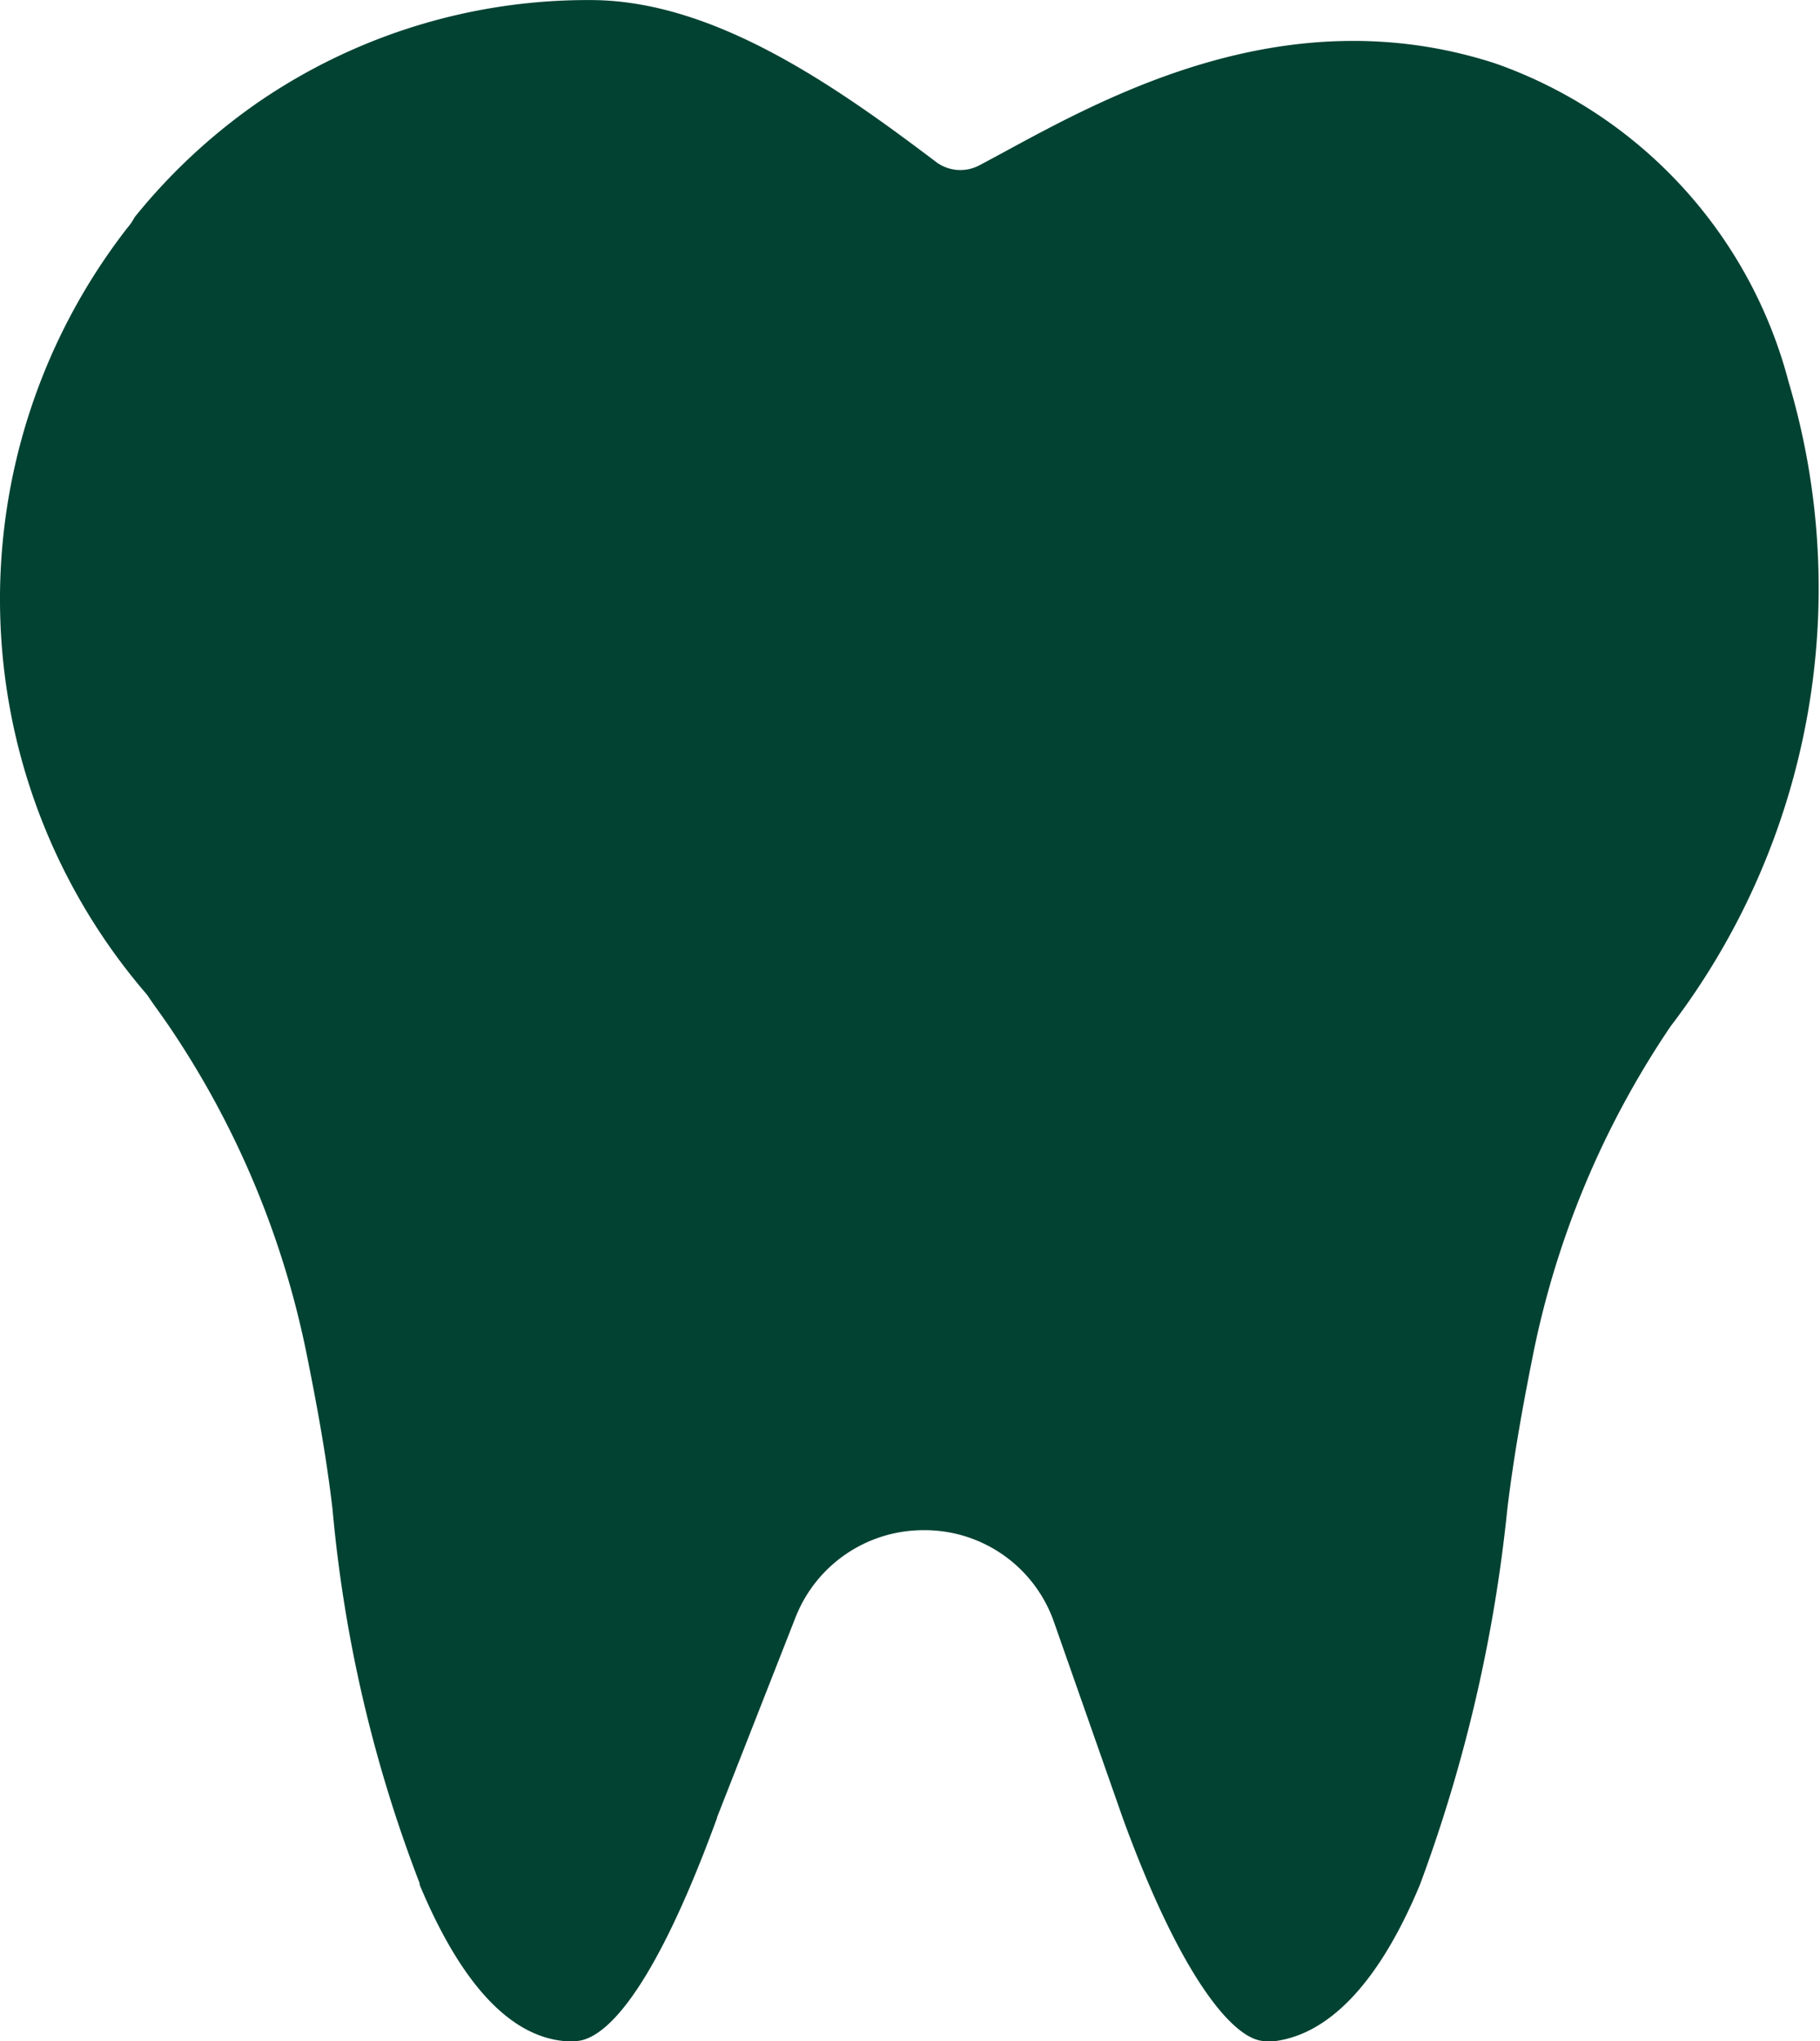 <svg xmlns="http://www.w3.org/2000/svg" version="1.1" xmlns:xlink="http://www.w3.org/1999/xlink" xmlns:svgjs="http://svgjs.com/svgjs" width="27.827" height="31.201"><svg xmlns="http://www.w3.org/2000/svg" width="27.827" height="31.201" viewBox="0 0 27.827 31.201">
  <path id="SvgjsPath1000" d="M23.166.969C20.028-.05,17.3,1.43,15.671,2.314c-.14.076-.271.147-.395.212a.621.621,0,0,1-.666-.054C13.031,1.275,11.19,0,9.329,0A8.9,8.9,0,0,0,4.263,1.553,9.034,9.034,0,0,0,2.36,3.32a.851.851,0,0,1-.112.164,9.25,9.25,0,0,0,.28,11.695.592.592,0,0,1,.046.061c.044.066.1.144.155.221s.119.167.168.24a13.8,13.8,0,0,1,2.1,5.029c.145.725.291,1.5.389,2.338a21.135,21.135,0,0,0,1.332,5.719s0,.021,0,.023C7.34,30.3,8.084,31.122,8.93,31.2h.162c.348,0,1.093-.456,2.173-3.41,0,0,0-.017.005-.022l1.192-3.037a2.1,2.1,0,0,1,1.964-1.341h.039A2.094,2.094,0,0,1,16.419,24.8l1.053,3c.913,2.5,1.72,3.4,2.171,3.4H19.8c.589-.078,1.443-.544,2.212-2.39a23.243,23.243,0,0,0,1.336-5.74c.1-.831.244-1.613.387-2.33a13.8,13.8,0,0,1,2.109-5.051,11.04,11.04,0,0,0,1.806-9.848A7.055,7.055,0,0,0,23.166.969Zm0,0" transform="translate(-0.302 0.001)" fill="#024232"></path>
</svg><style>@media (prefers-color-scheme: light) { :root { filter: none; } }
@media (prefers-color-scheme: dark) { :root { filter: contrast(0.625) brightness(2.5); } }
</style></svg>